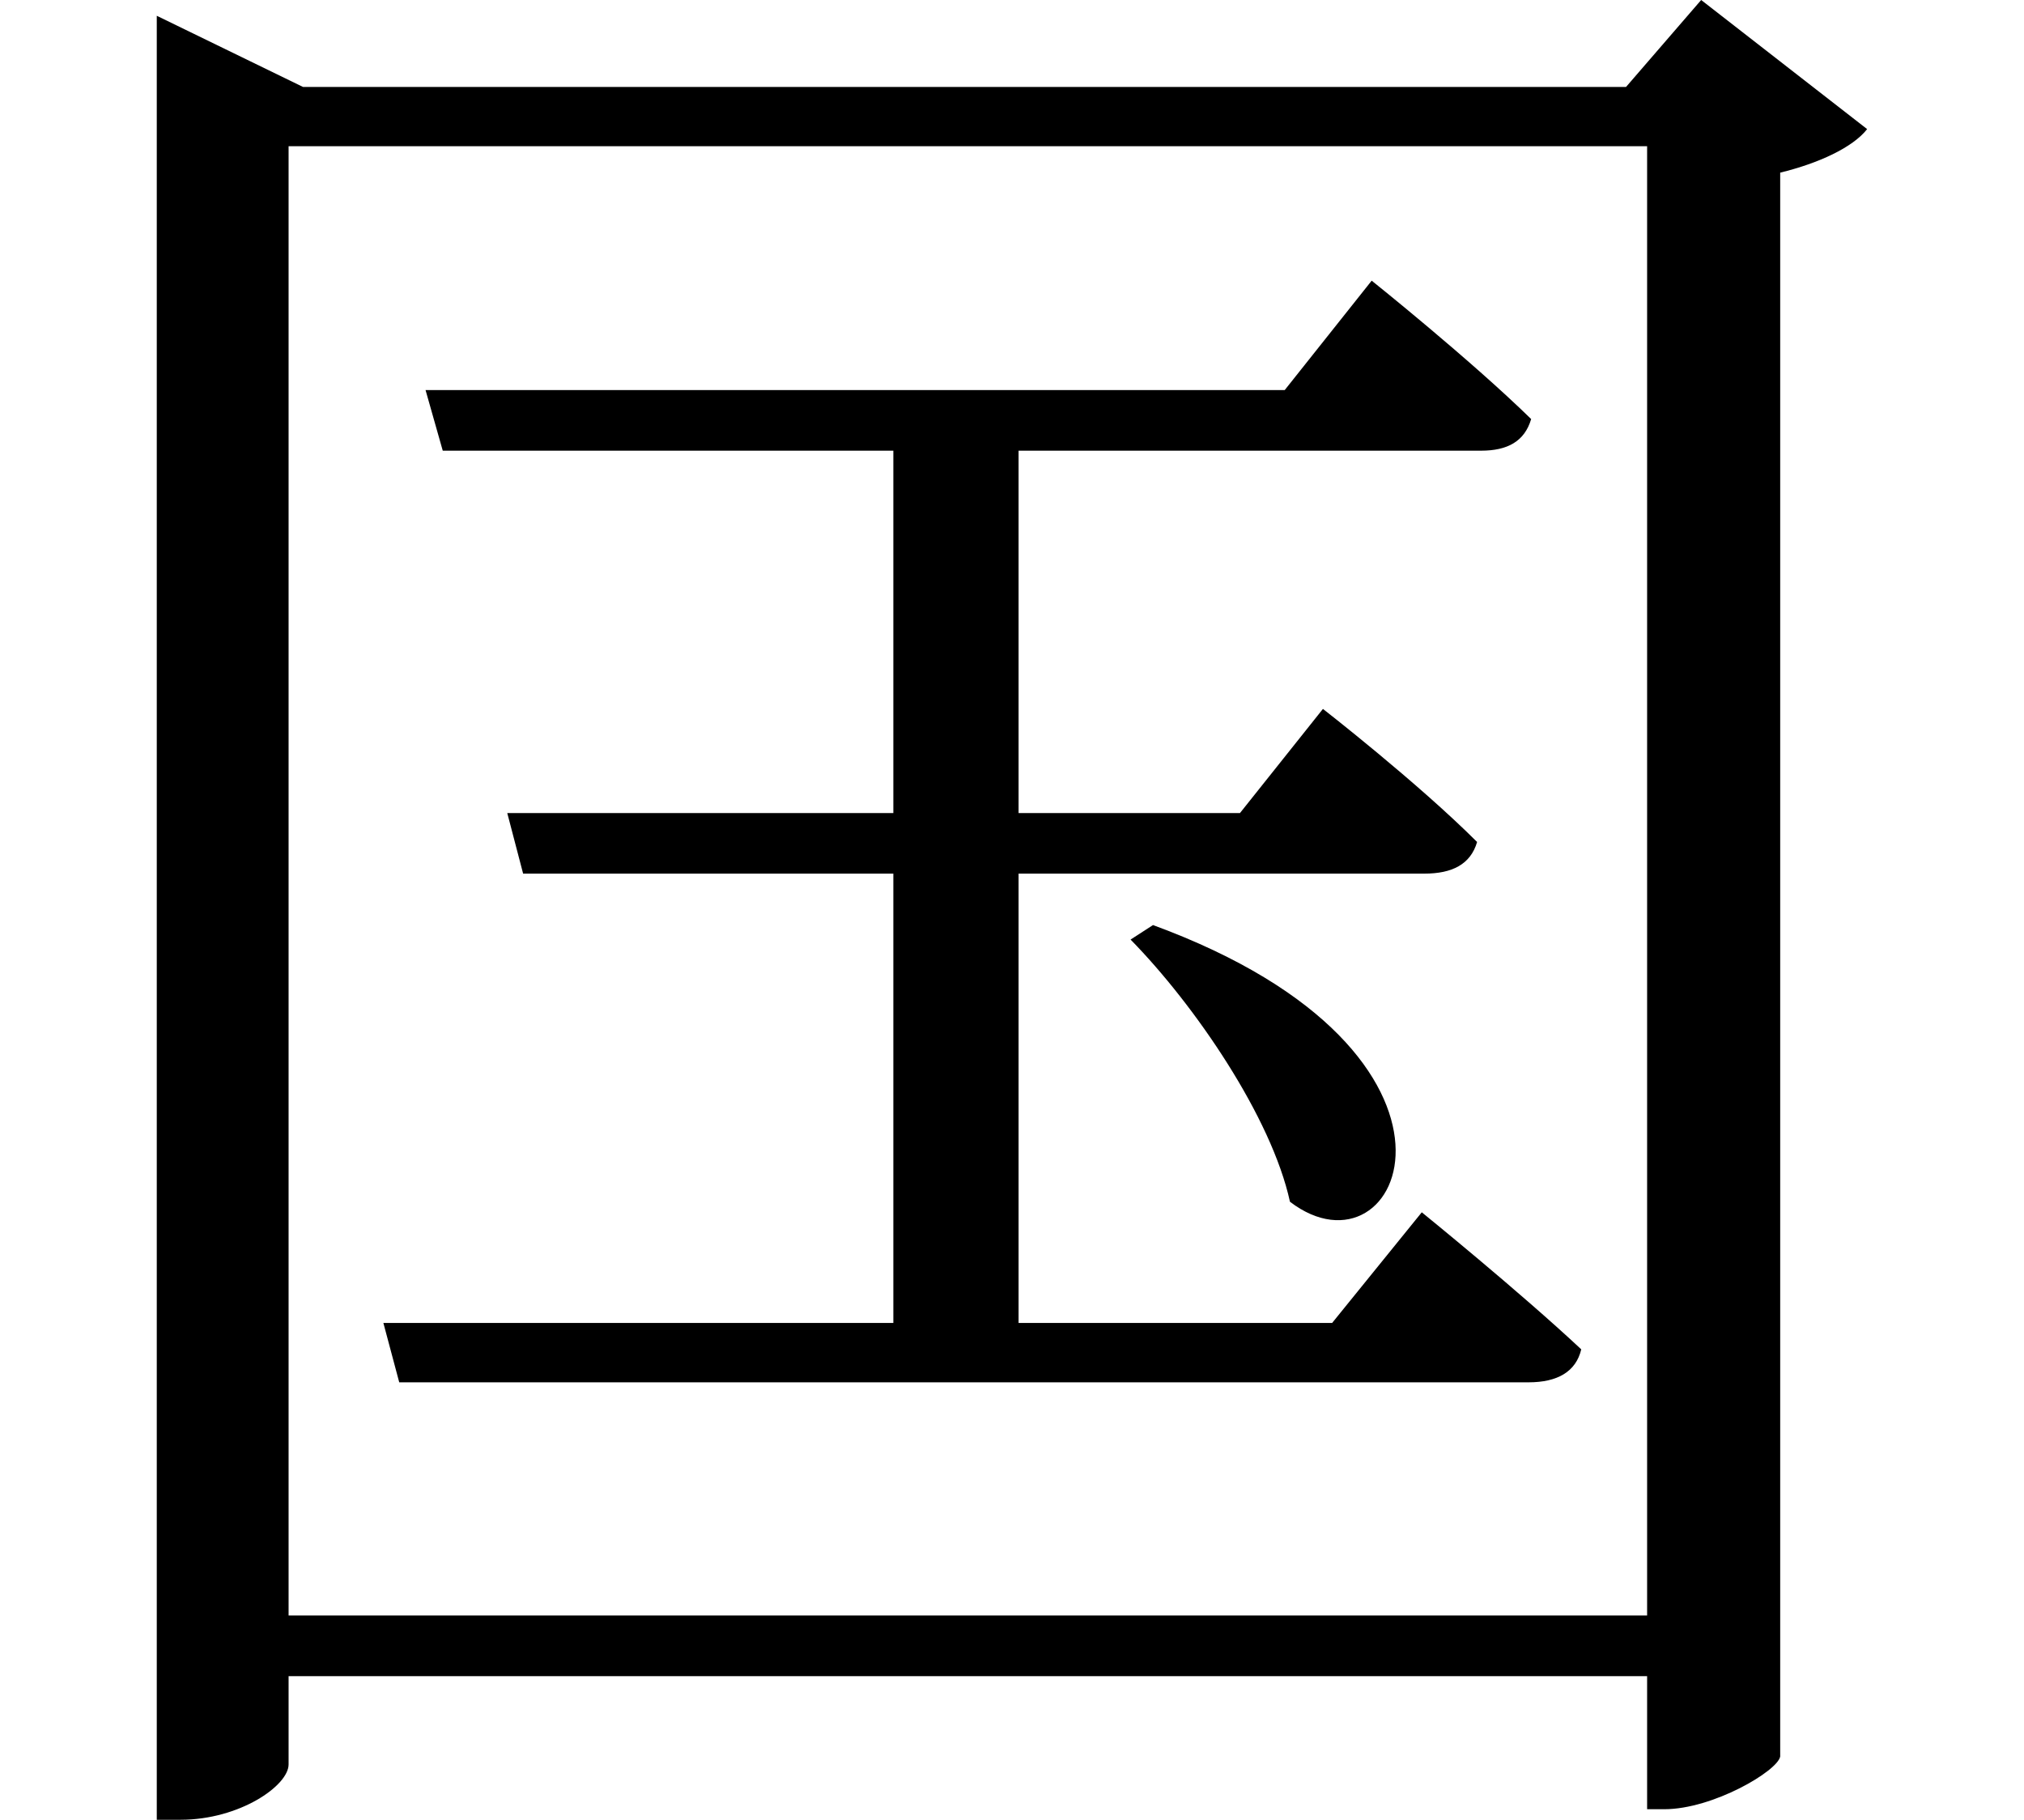 <svg height="21.578" viewBox="0 0 24 21.578" width="24" xmlns="http://www.w3.org/2000/svg">
<path d="M14.188,8.734 L13.922,8.562 C14.688,7.781 15.594,6.453 15.812,5.453 C17.141,4.438 18.359,7.203 14.188,8.734 Z M6.531,10.062 L6.719,9.344 L11.109,9.344 L11.109,4.016 L5.062,4.016 L5.25,3.312 L18.641,3.312 C18.984,3.312 19.203,3.438 19.266,3.703 C18.531,4.391 17.375,5.328 17.375,5.328 L16.312,4.016 L12.594,4.016 L12.594,9.344 L17.406,9.344 C17.734,9.344 17.953,9.453 18.031,9.719 C17.328,10.422 16.203,11.297 16.203,11.297 L15.219,10.062 L12.594,10.062 L12.594,14.359 L18.078,14.359 C18.391,14.359 18.594,14.469 18.672,14.734 C17.953,15.438 16.781,16.375 16.781,16.375 L15.75,15.078 L5.562,15.078 L5.766,14.359 L11.109,14.359 L11.109,10.062 Z M2.375,18.672 L2.375,-1.875 L2.656,-1.875 C3.359,-1.875 3.938,-1.469 3.938,-1.219 L3.938,-0.172 L20.047,-0.172 L20.047,-1.75 L20.25,-1.75 C20.828,-1.75 21.594,-1.297 21.625,-1.125 L21.625,17.656 C22.078,17.766 22.484,17.953 22.656,18.172 L20.688,19.703 L19.797,18.672 L4.109,18.672 L2.375,19.516 Z M20.047,0.547 L3.938,0.547 L3.938,17.969 L20.047,17.969 Z" transform="translate(-0.516, 19.703) scale(1, -1)"/>
</svg>